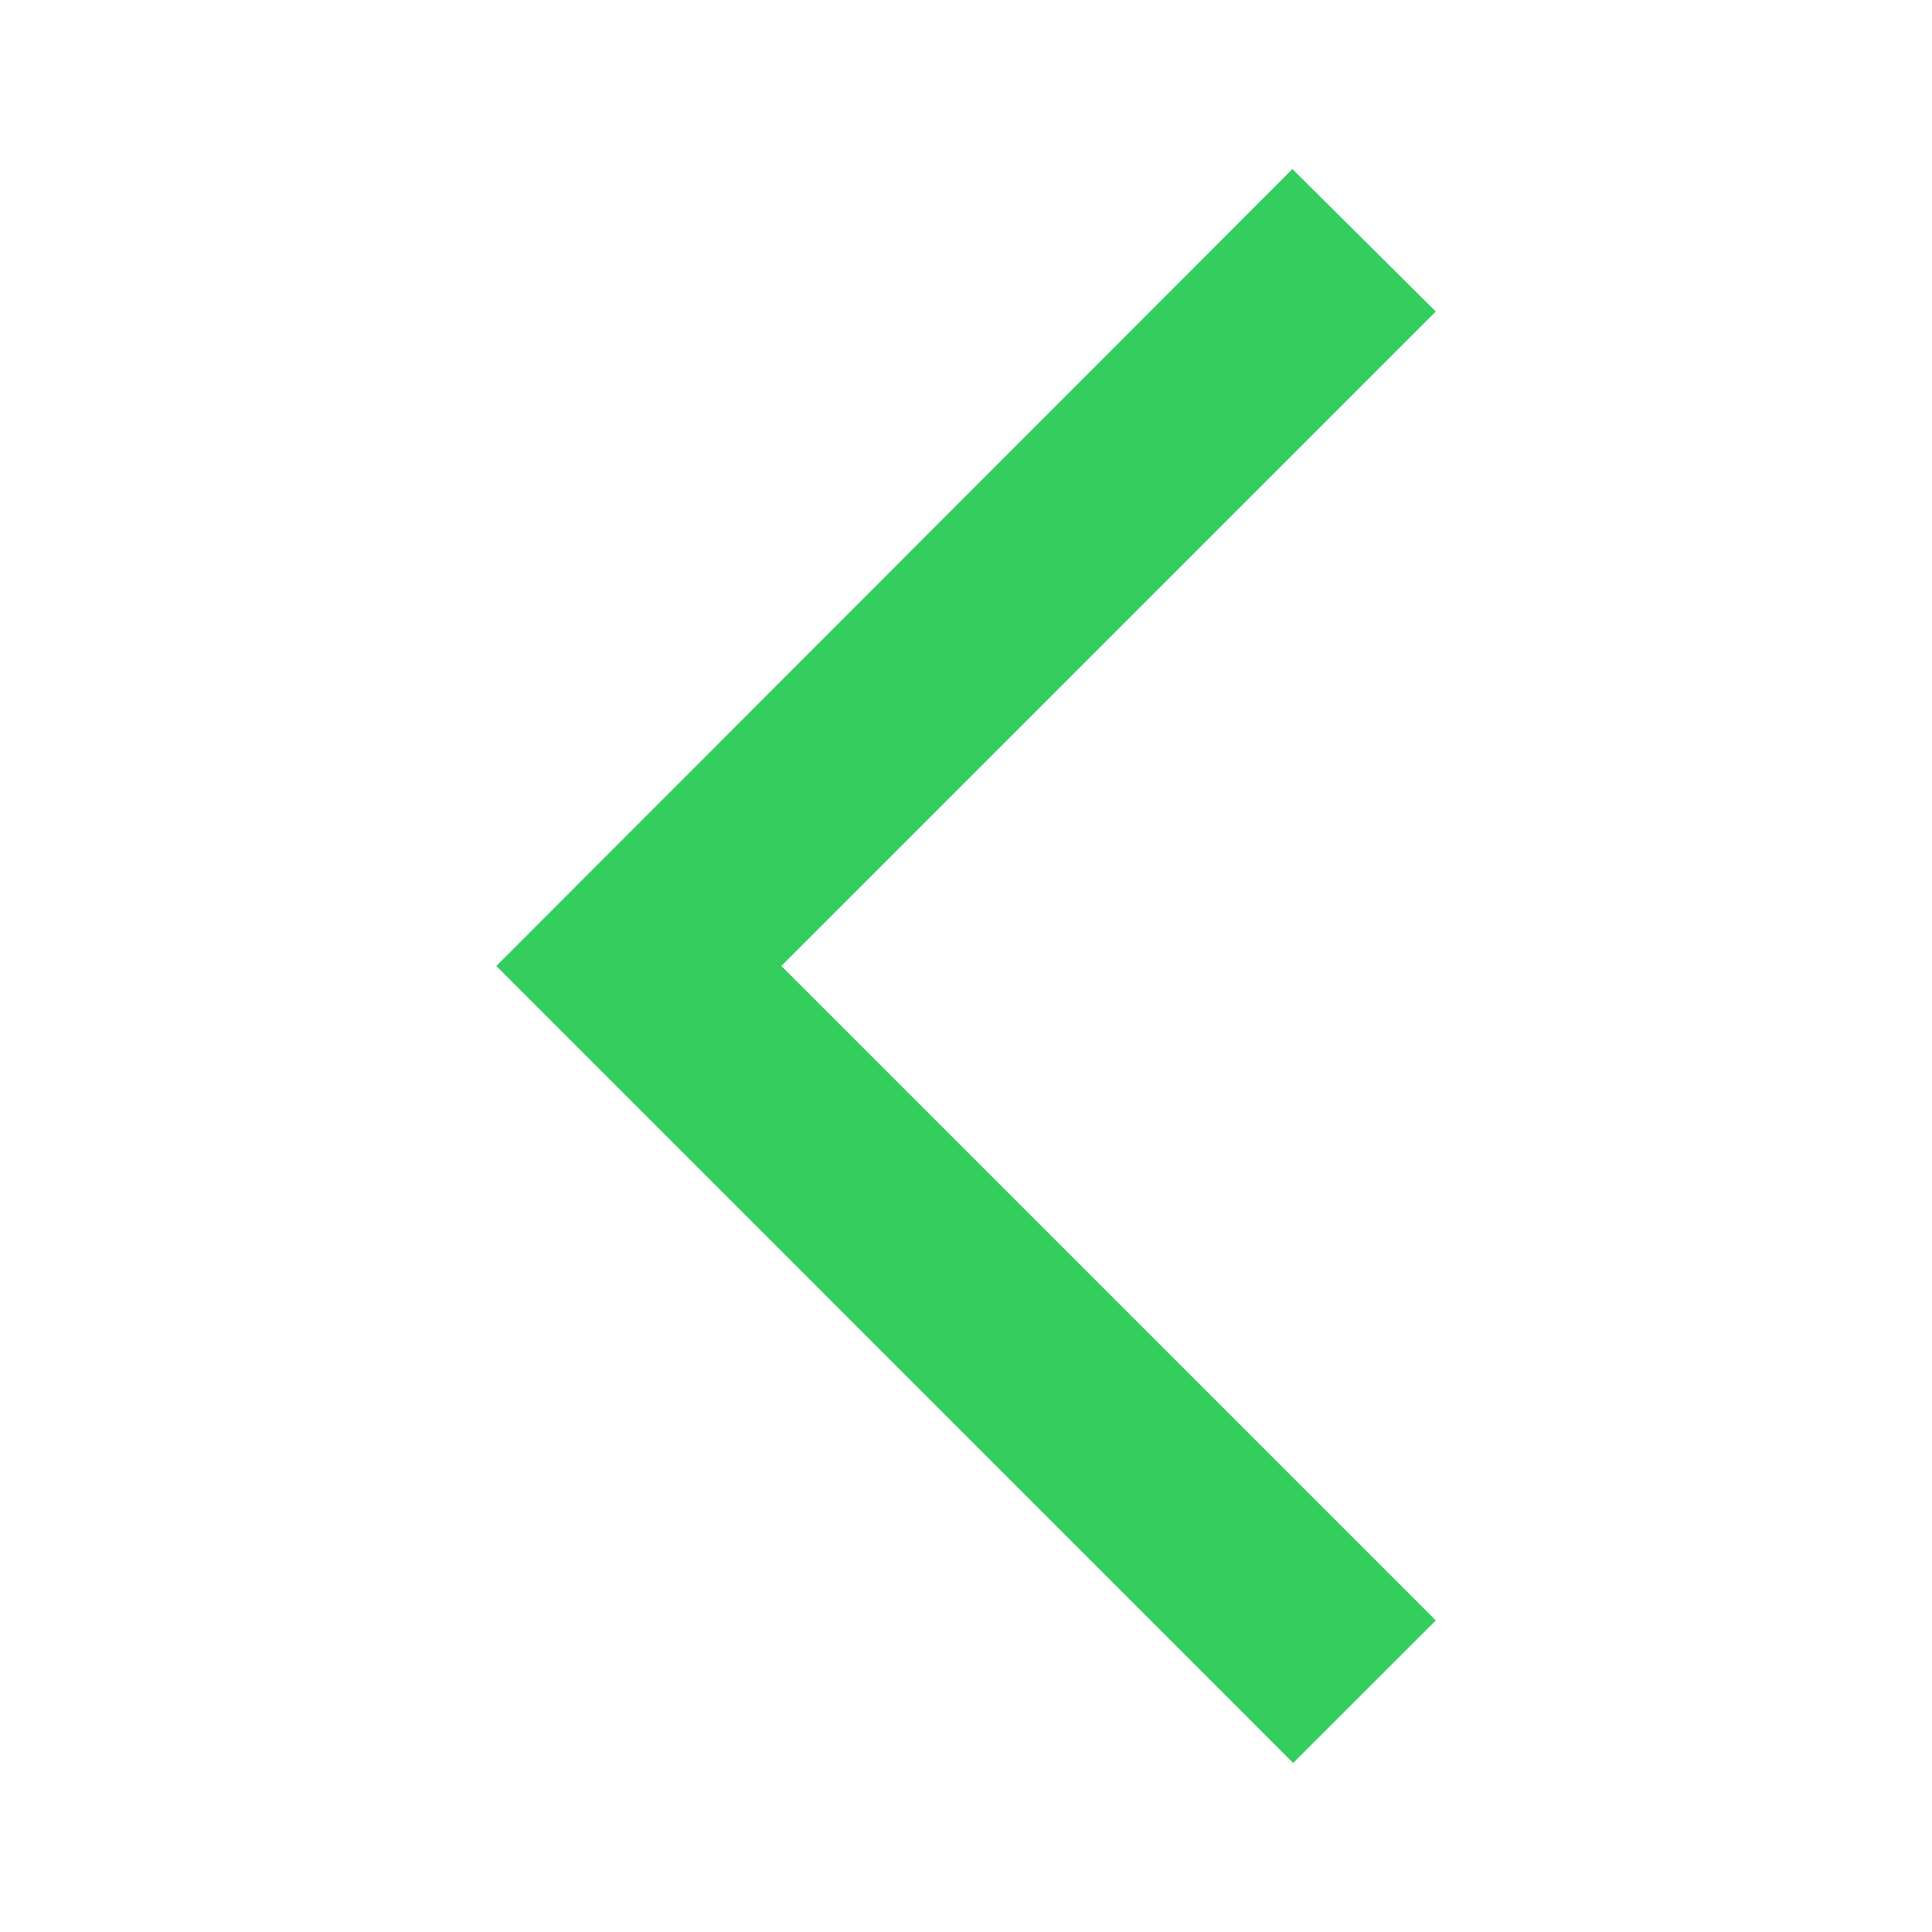 <svg width="20" height="20" viewBox="0 0 20 20" fill="none" xmlns="http://www.w3.org/2000/svg">
<path d="M14.863 3.225L13.379 1.75L5.138 10L13.387 18.25L14.863 16.775L8.088 10L14.863 3.225Z" fill="#33CE5E"/>
</svg>
